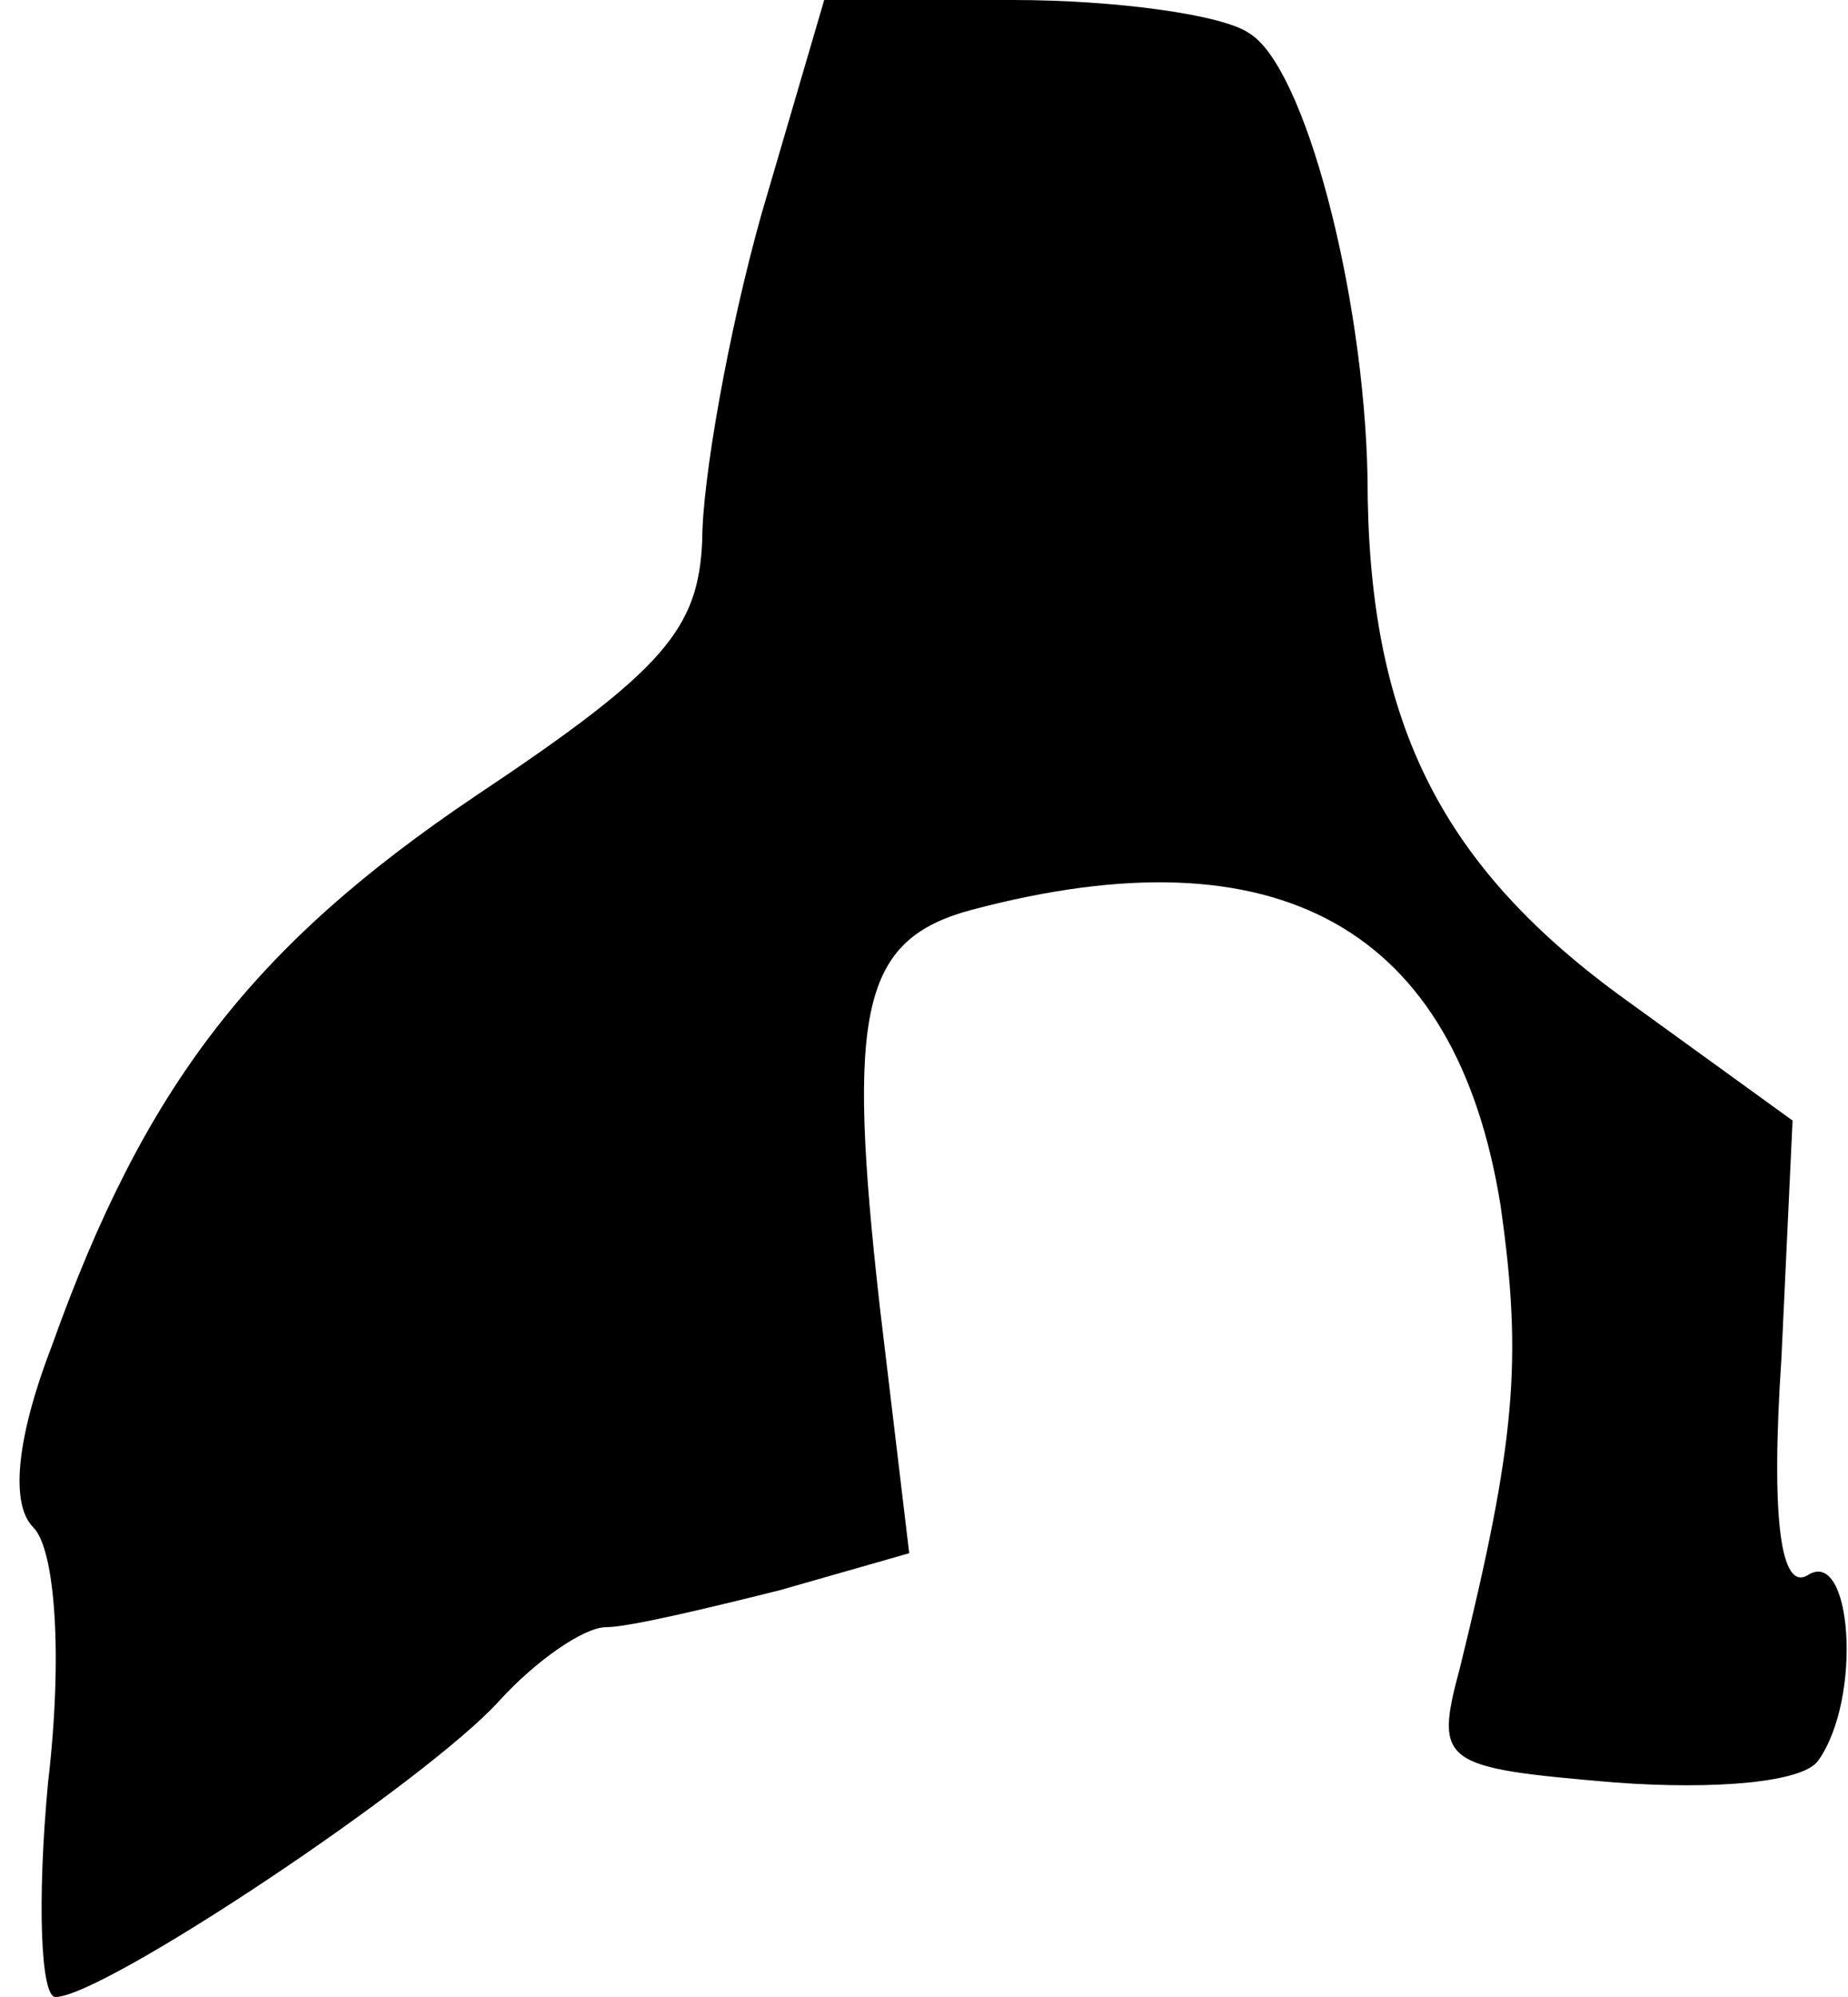<?xml version="1.0" standalone="no"?>
<!DOCTYPE svg PUBLIC "-//W3C//DTD SVG 20010904//EN"
 "http://www.w3.org/TR/2001/REC-SVG-20010904/DTD/svg10.dtd">
<svg version="1.0" xmlns="http://www.w3.org/2000/svg"
 width="50pt" height="54pt" viewBox="0 0 50 54"
 preserveAspectRatio="xMidYMid meet">
<g transform="translate(0,54) scale(0.1,-0.1)"
fill="#000000" stroke="none">
<path fill="#000000" stroke="none" d="M206 482 c-9 -32 -16 -72 -16 -88 -1
-24 -10 -35 -61 -69 -61 -41 -90 -79 -115 -149 -10 -26 -11 -43 -5 -49 6 -6 8
-35 4 -69 -3 -32 -2 -58 2 -58 13 0 100 58 120 80 10 11 23 20 29 20 6 0 27 5
47 10 l35 10 -8 67 c-9 80 -5 99 25 107 83 22 131 -5 143 -80 6 -42 4 -64 -11
-125 -7 -26 -5 -27 42 -31 27 -2 51 0 55 6 12 17 9 58 -3 50 -7 -4 -10 14 -7
59 l3 64 -47 34 c-49 36 -68 75 -68 140 -1 50 -17 111 -32 120 -7 5 -36 9 -64
9 l-51 0 -17 -58z"/>
</g>
</svg>
